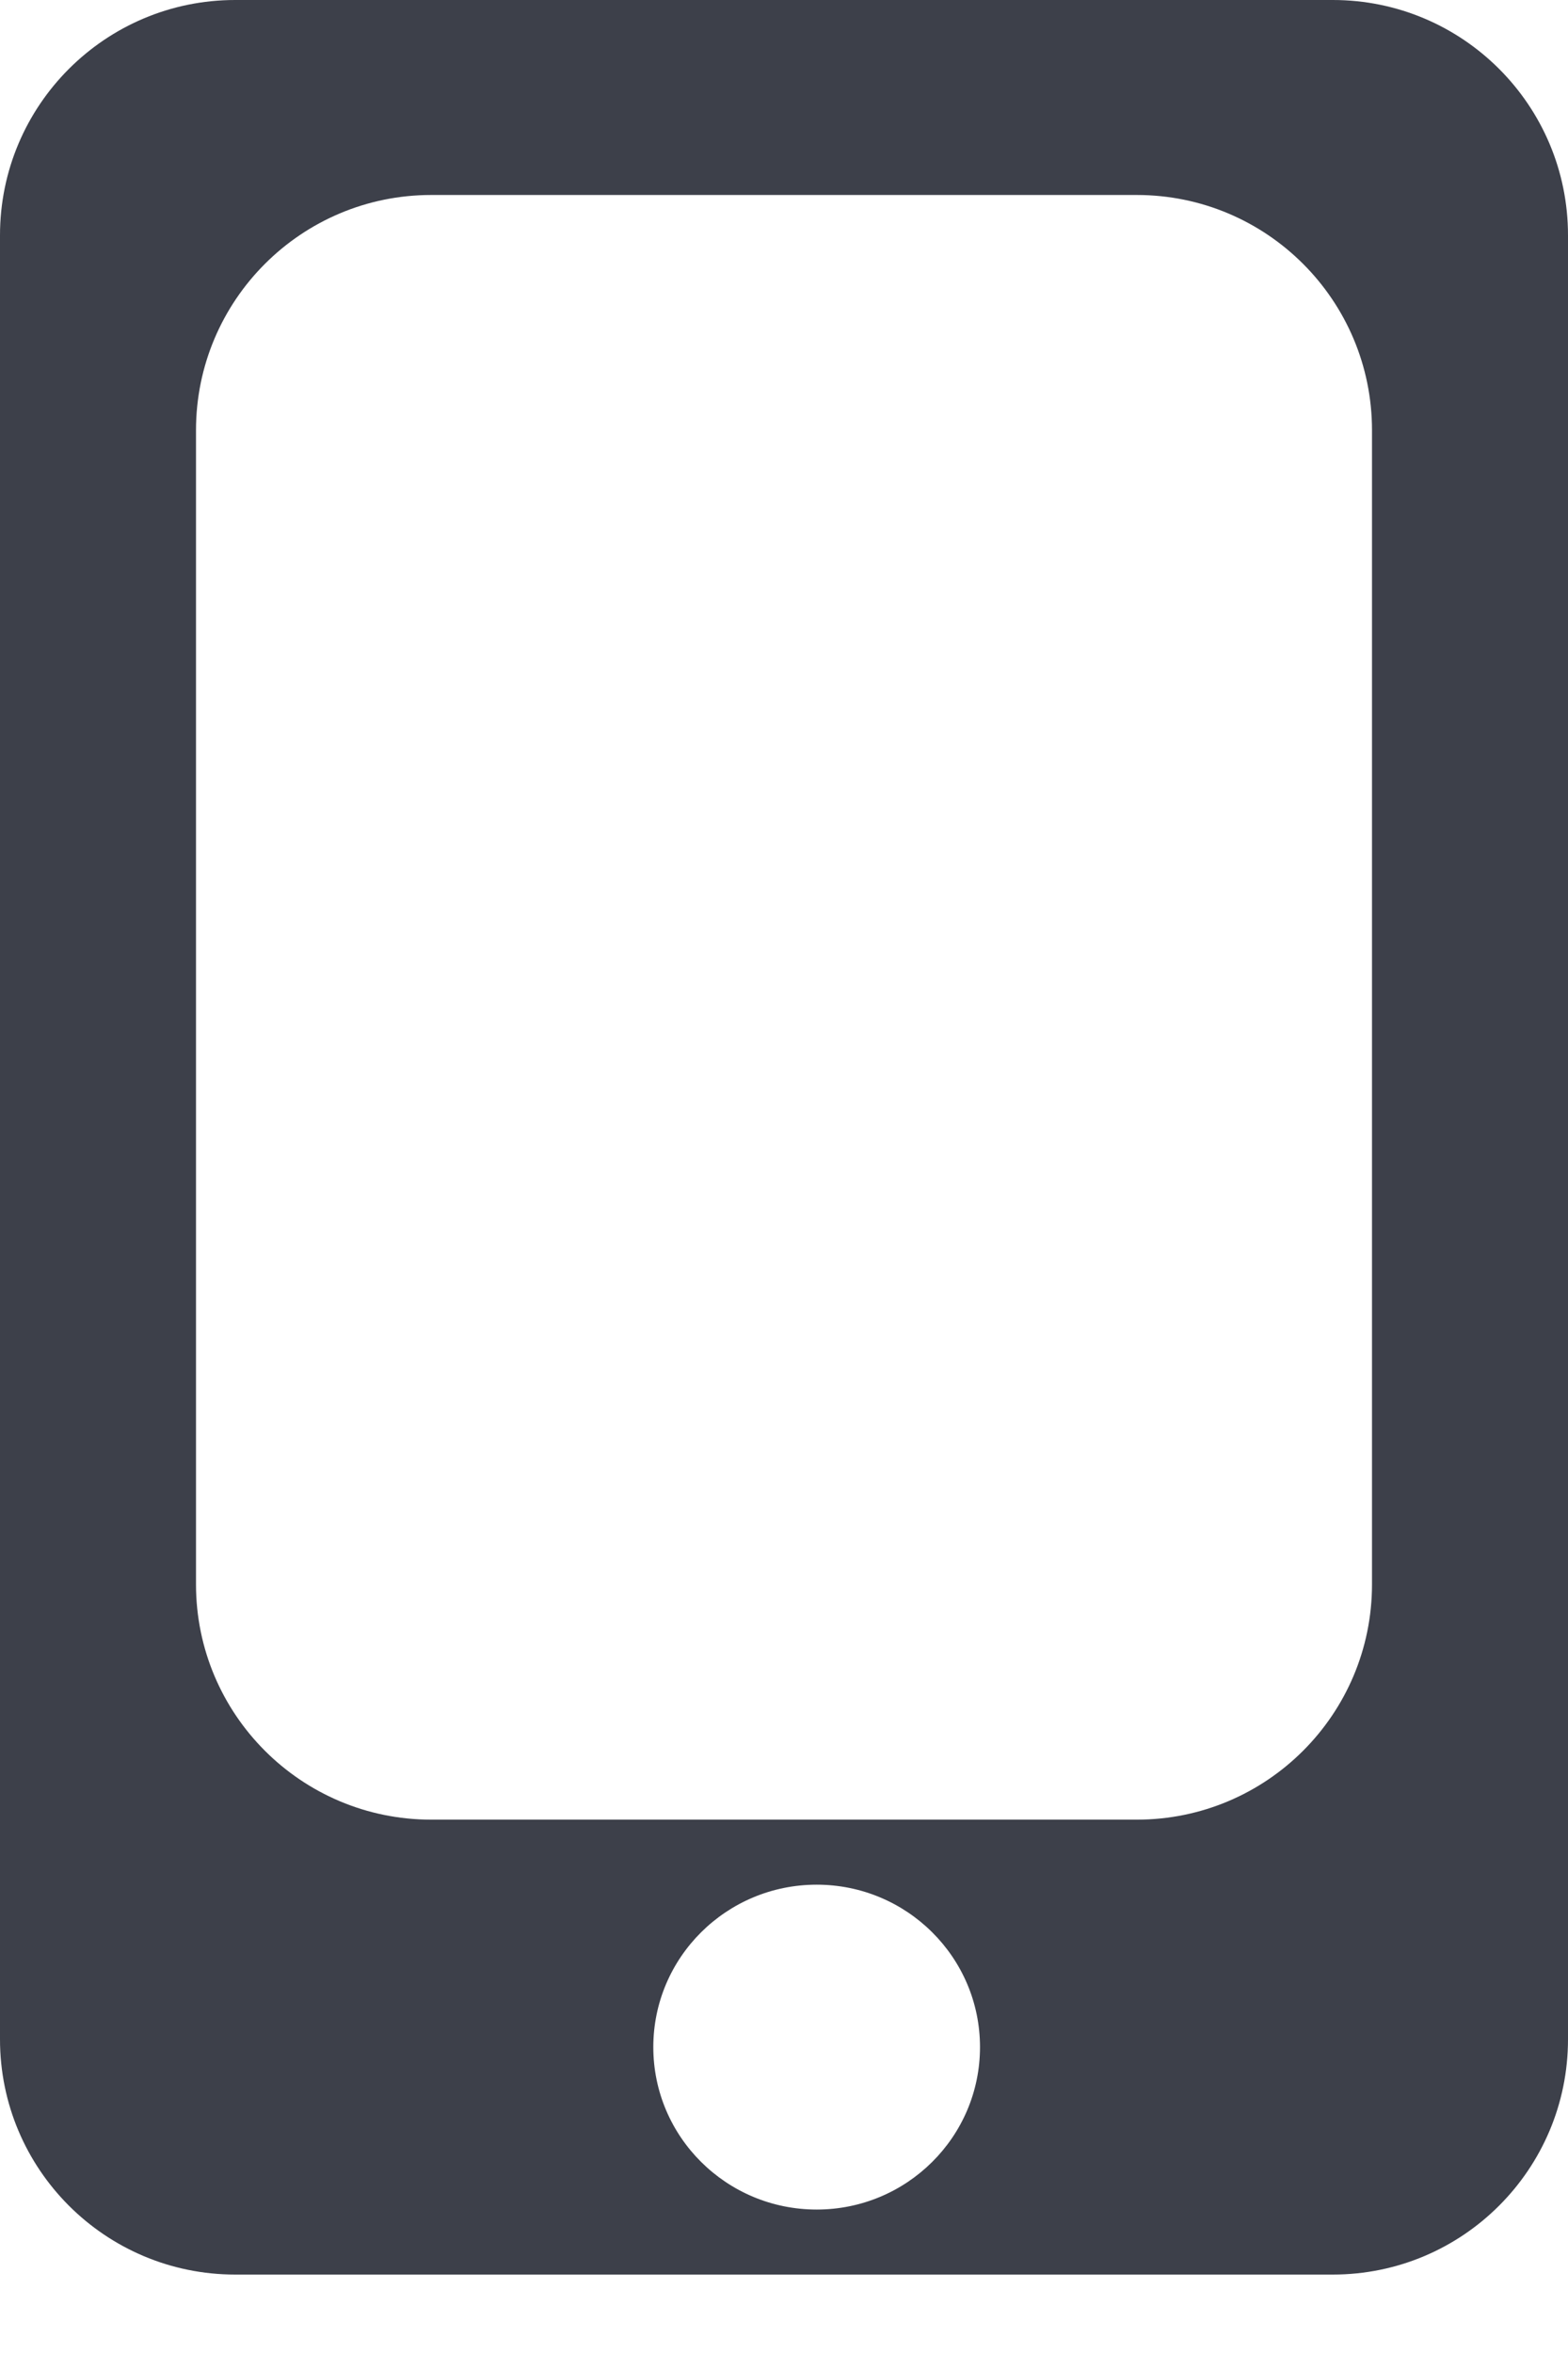 <?xml version="1.0" encoding="UTF-8"?>
<svg width="20px" height="30px" viewBox="0 0 20 30" version="1.1" xmlns="http://www.w3.org/2000/svg" xmlns:xlink="http://www.w3.org/1999/xlink">
    <!-- Generator: Sketch 51 (57462) - http://www.bohemiancoding.com/sketch -->
    <title>Combined Shape</title>
    <desc>Created with Sketch.</desc>
    <defs></defs>
    <g id="首页" stroke="none" stroke-width="1" fill="none" fill-rule="evenodd">
        <g id="icon" transform="translate(-166, -174)" fill="#3D404A">
            <path d="M169,174 L183,174 C184.657,174 186,175.343 186,177 L186,200 C186,201.657 184.657,203 183,203 L169,203 C167.343,203 166,201.657 166,200 L166,177 C166,175.343 167.343,174 169,174 Z M171.5,176.486 C169.843,176.486 168.5,177.829 168.5,179.486 L168.5,194.2 C168.5,195.857 169.843,197.2 171.5,197.2 L180.5,197.2 C182.157,197.2 183.5,195.857 183.5,194.2 L183.5,179.486 C183.5,177.829 182.157,176.486 180.5,176.486 L171.5,176.486 Z M176.417,202.171 C177.567,202.171 178.5,201.244 178.5,200.1 C178.5,198.956 177.567,198.029 176.417,198.029 C175.266,198.029 174.333,198.956 174.333,200.1 C174.333,201.244 175.266,202.171 176.417,202.171 Z" id="Combined-Shape"></path>
        </g>
    </g>
</svg>